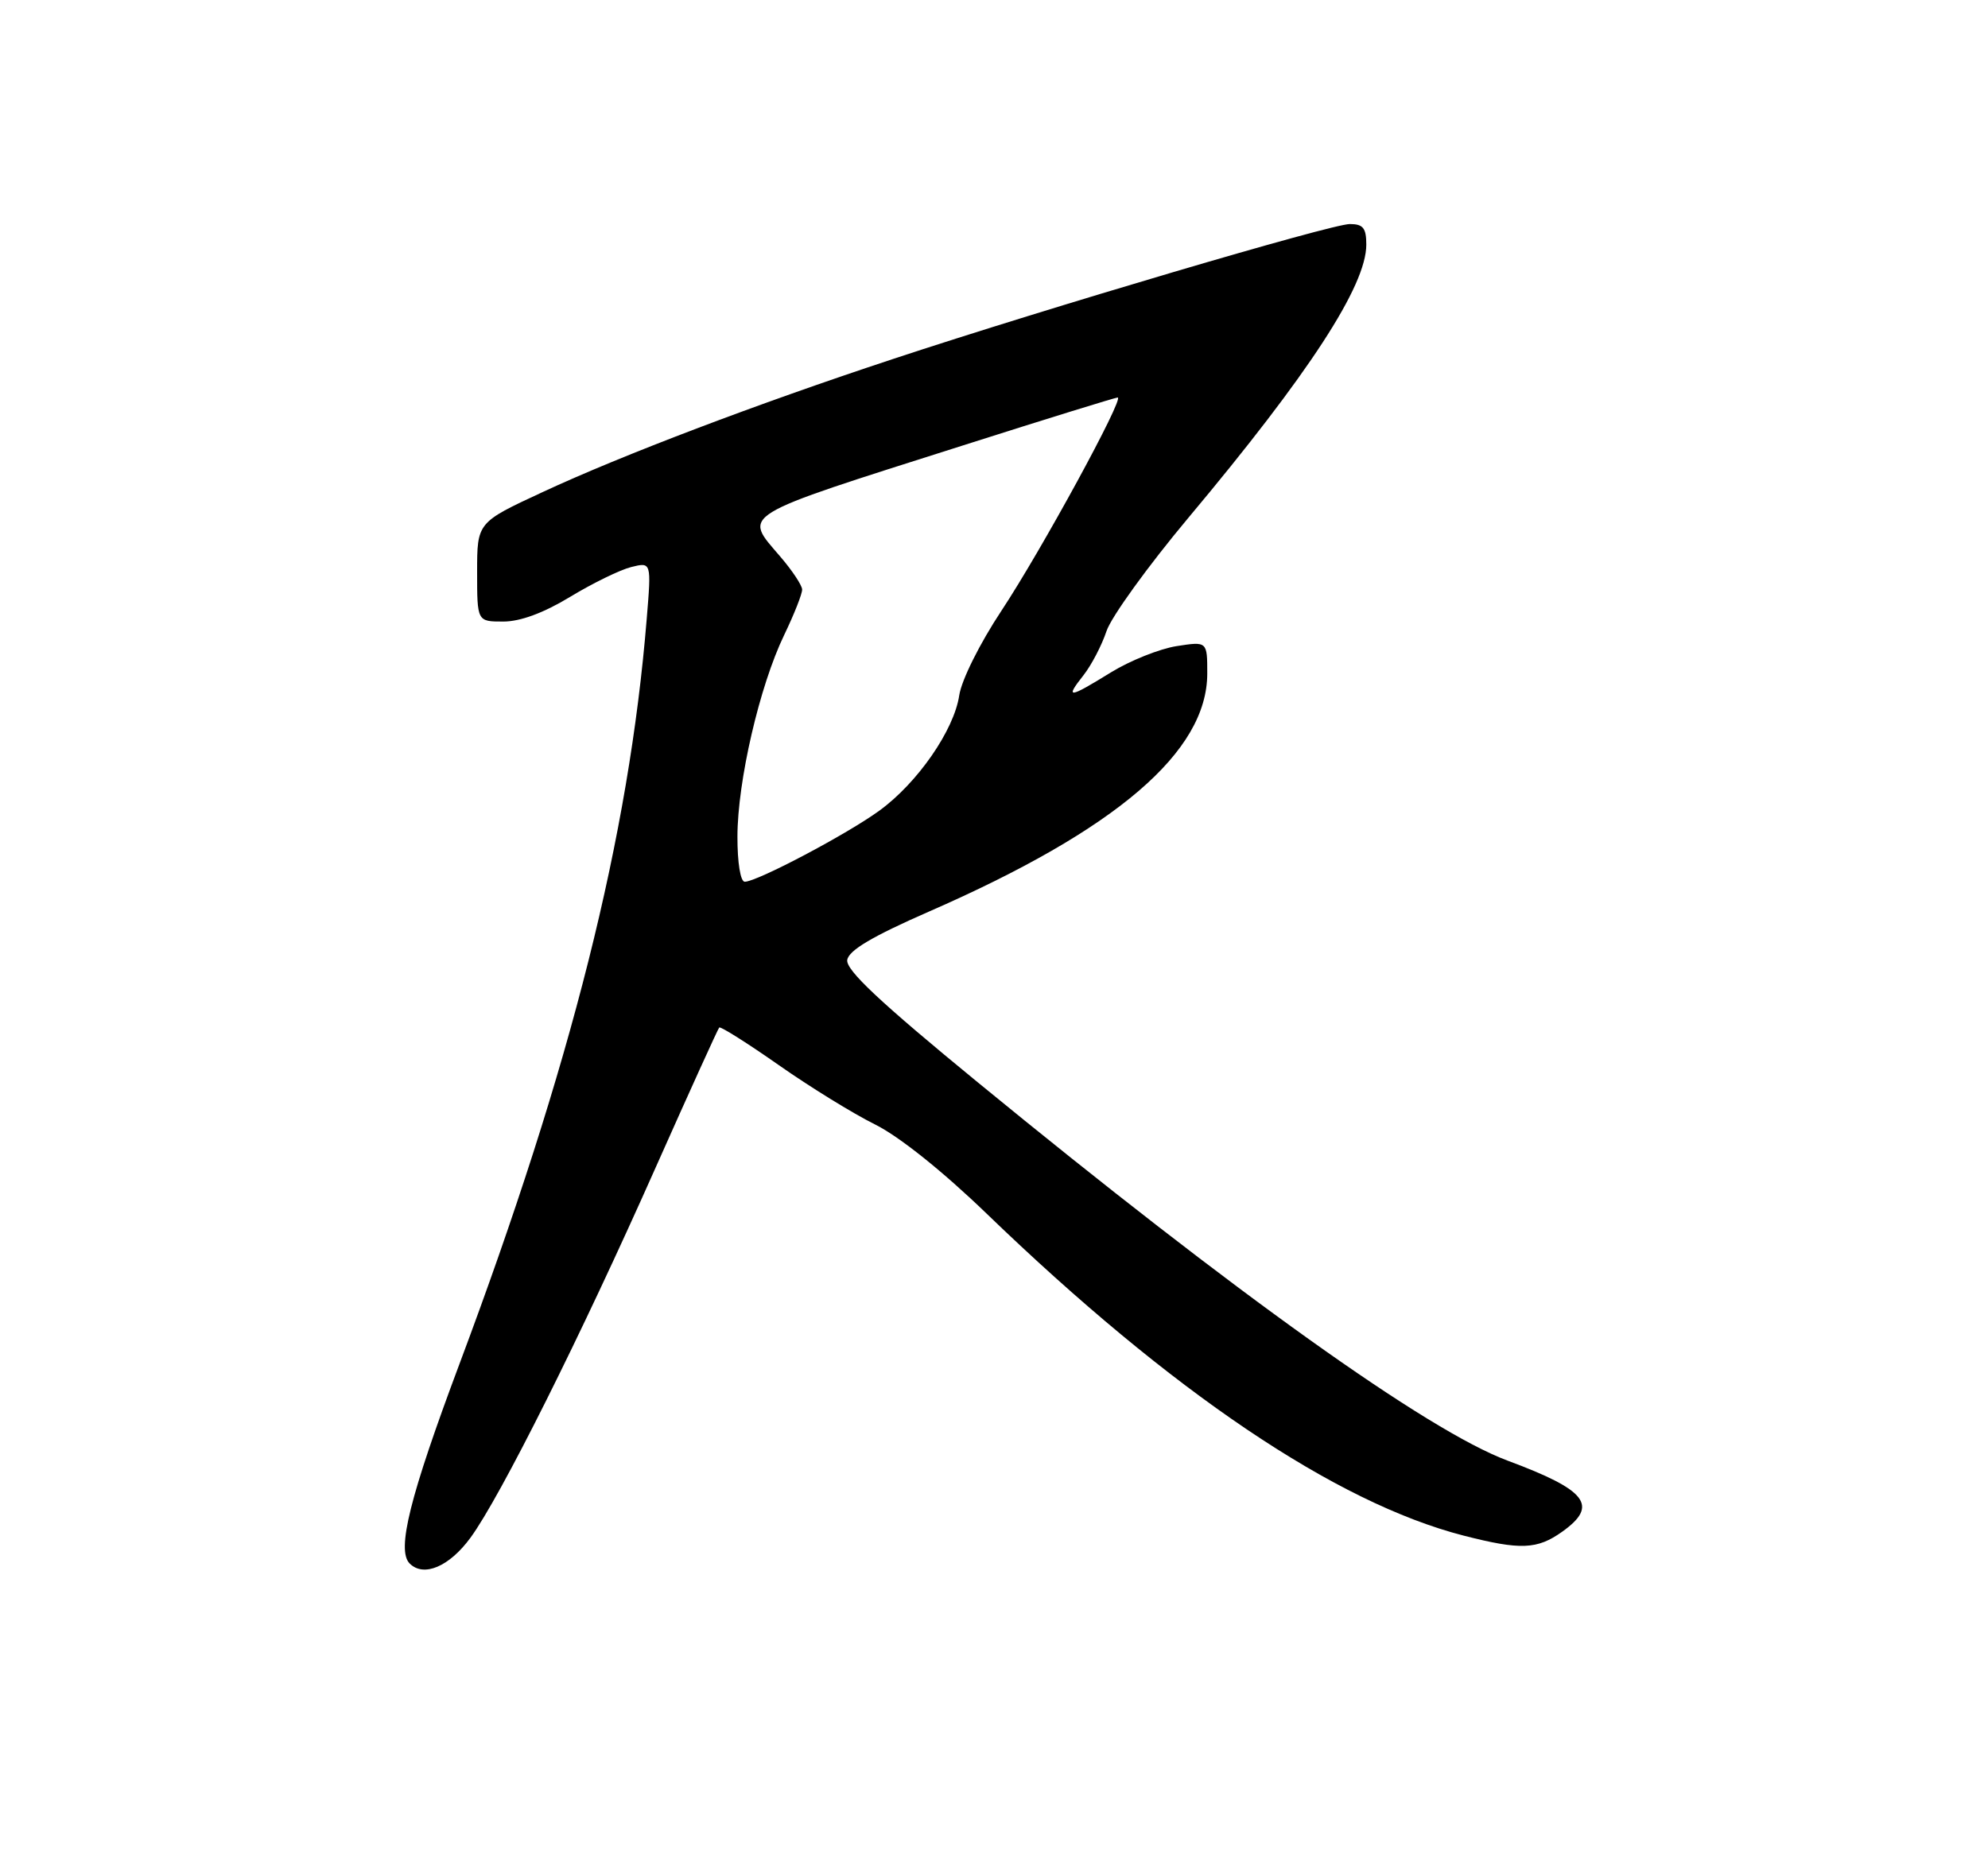<?xml version="1.0" encoding="UTF-8" standalone="no"?>
<!DOCTYPE svg PUBLIC "-//W3C//DTD SVG 1.1//EN" "http://www.w3.org/Graphics/SVG/1.1/DTD/svg11.dtd" >
<svg xmlns="http://www.w3.org/2000/svg" xmlns:xlink="http://www.w3.org/1999/xlink" version="1.1" viewBox="0 0 275 256">
 <g >
 <path fill="currentColor"
d=" M 65.09 212.75 C 69.22 207.10 80.32 184.90 90.71 161.51 C 95.36 151.06 99.31 142.36 99.49 142.17 C 99.68 141.99 103.37 144.32 107.70 147.35 C 112.03 150.39 118.03 154.09 121.04 155.58 C 124.37 157.23 130.41 162.06 136.50 167.94 C 162.04 192.58 184.77 207.92 202.46 212.47 C 210.34 214.49 212.63 214.40 216.10 211.93 C 221.18 208.31 219.55 206.19 208.53 202.09 C 197.50 197.98 170.84 178.94 135.20 149.71 C 121.74 138.67 116.98 134.21 117.20 132.82 C 117.41 131.49 120.69 129.55 128.50 126.13 C 154.43 114.79 167.00 104.03 167.00 93.18 C 167.00 88.74 167.00 88.74 162.75 89.40 C 160.41 89.77 156.33 91.40 153.68 93.03 C 147.80 96.66 147.29 96.71 149.87 93.44 C 150.98 92.03 152.41 89.28 153.06 87.33 C 153.70 85.38 158.80 78.32 164.39 71.64 C 181.08 51.71 189.00 39.54 189.00 33.85 C 189.00 31.55 188.56 31.00 186.72 31.00 C 184.18 31.00 145.01 42.57 123.50 49.68 C 104.71 55.89 86.05 62.97 75.05 68.09 C 66.00 72.29 66.00 72.29 66.00 79.15 C 66.00 86.00 66.00 86.00 69.62 86.00 C 71.97 86.00 75.20 84.81 78.87 82.58 C 81.97 80.70 85.76 78.85 87.30 78.46 C 90.11 77.76 90.11 77.76 89.46 85.63 C 87.01 115.70 79.05 147.38 63.53 188.79 C 56.68 207.08 54.83 214.49 56.67 216.33 C 58.61 218.27 62.16 216.76 65.09 212.75 Z  M 102.01 115.75 C 102.02 108.10 105.07 94.91 108.47 87.87 C 109.86 84.98 110.98 82.15 110.96 81.56 C 110.94 80.98 109.59 78.94 107.96 77.04 C 102.79 70.99 101.70 71.65 133.27 61.61 C 144.70 57.97 154.30 55.00 154.61 55.00 C 155.58 55.00 144.07 76.12 138.53 84.50 C 135.53 89.03 133.00 94.11 132.69 96.22 C 131.97 101.03 126.94 108.30 121.66 112.15 C 117.21 115.40 104.72 122.00 103.02 122.00 C 102.43 122.00 102.00 119.36 102.01 115.75 Z "/>
</g>
</svg>